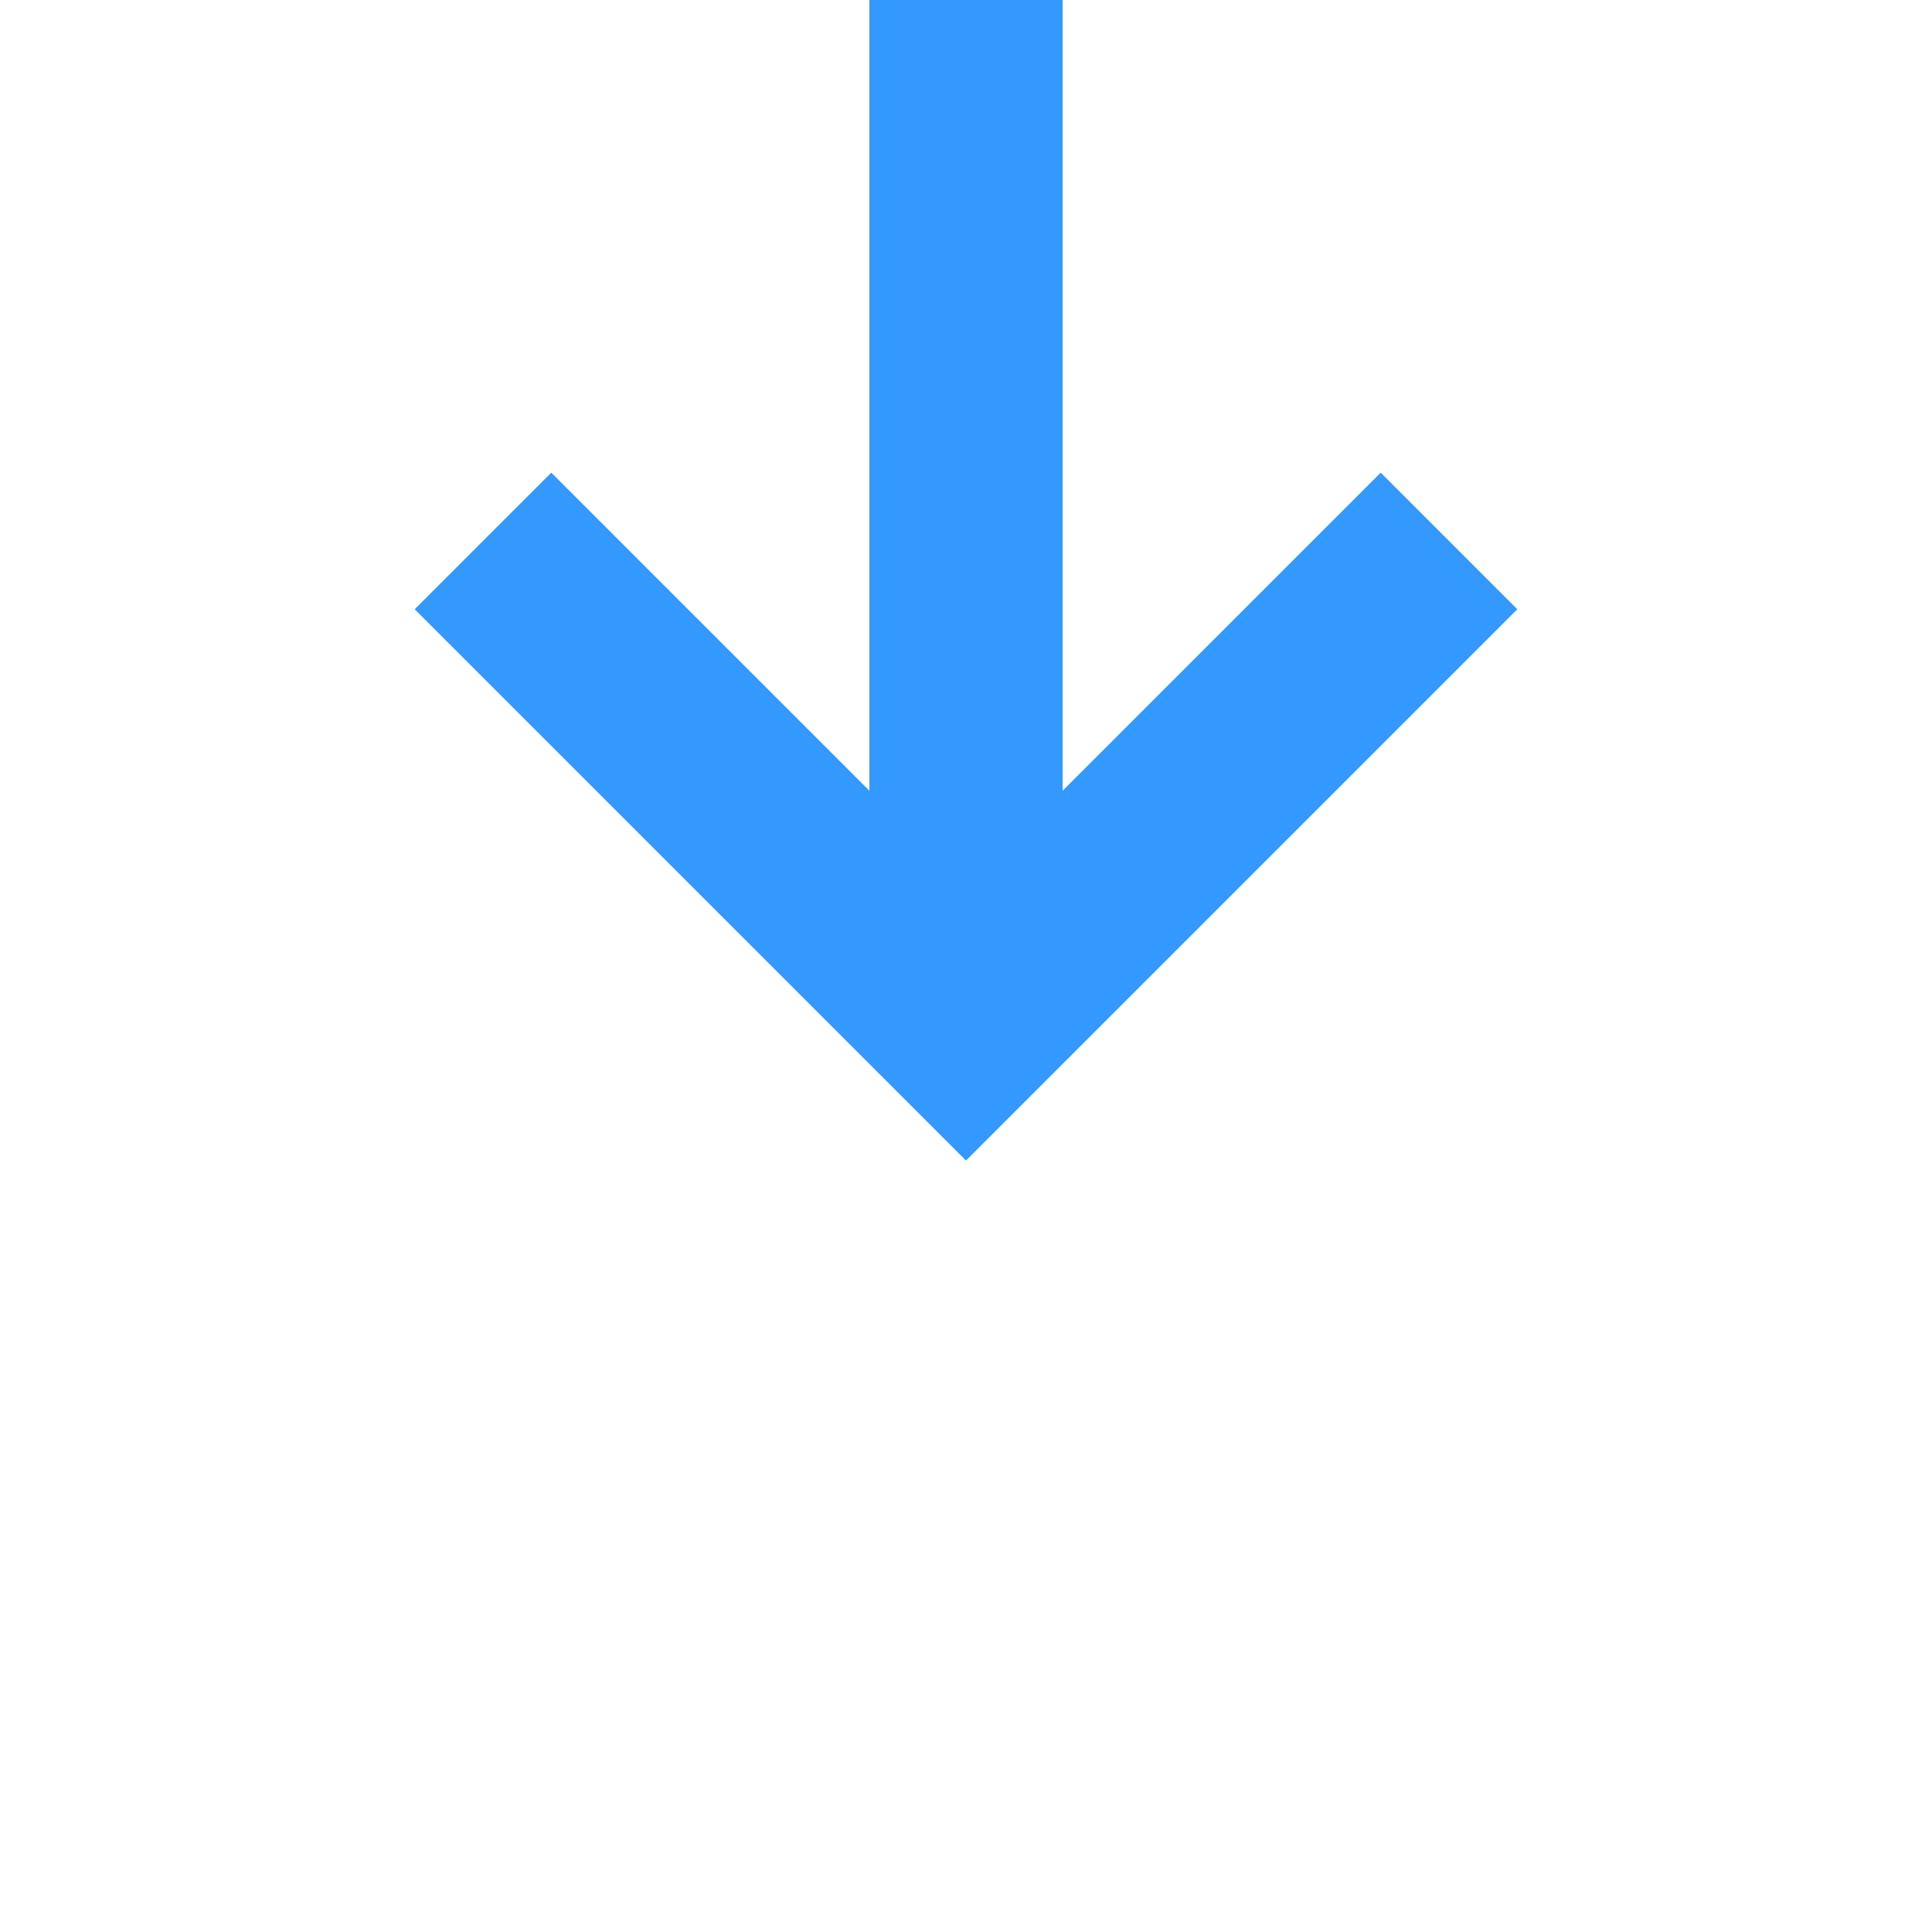 ﻿<?xml version="1.0" encoding="utf-8"?>
<svg version="1.1" xmlns:xlink="http://www.w3.org/1999/xlink" width="20px" height="20px" preserveAspectRatio="xMinYMid meet" viewBox="1529 421  20 18" xmlns="http://www.w3.org/2000/svg">
  <defs>
    <mask fill="white" id="clip18">
      <path d="M 1522.5 380  L 1555.5 380  L 1555.5 408  L 1522.5 408  Z M 1522.5 357  L 1555.5 357  L 1555.5 442  L 1522.5 442  Z " fill-rule="evenodd" />
    </mask>
  </defs>
  <path d="M 1539 380  L 1539 357  M 1539 408  L 1539 430  " stroke-width="2" stroke="#3399ff" fill="none" />
  <path d="M 1543.293 424.893  L 1539 429.186  L 1534.707 424.893  L 1533.293 426.307  L 1538.293 431.307  L 1539 432.014  L 1539.707 431.307  L 1544.707 426.307  L 1543.293 424.893  Z " fill-rule="nonzero" fill="#3399ff" stroke="none" mask="url(#clip18)" />
</svg>